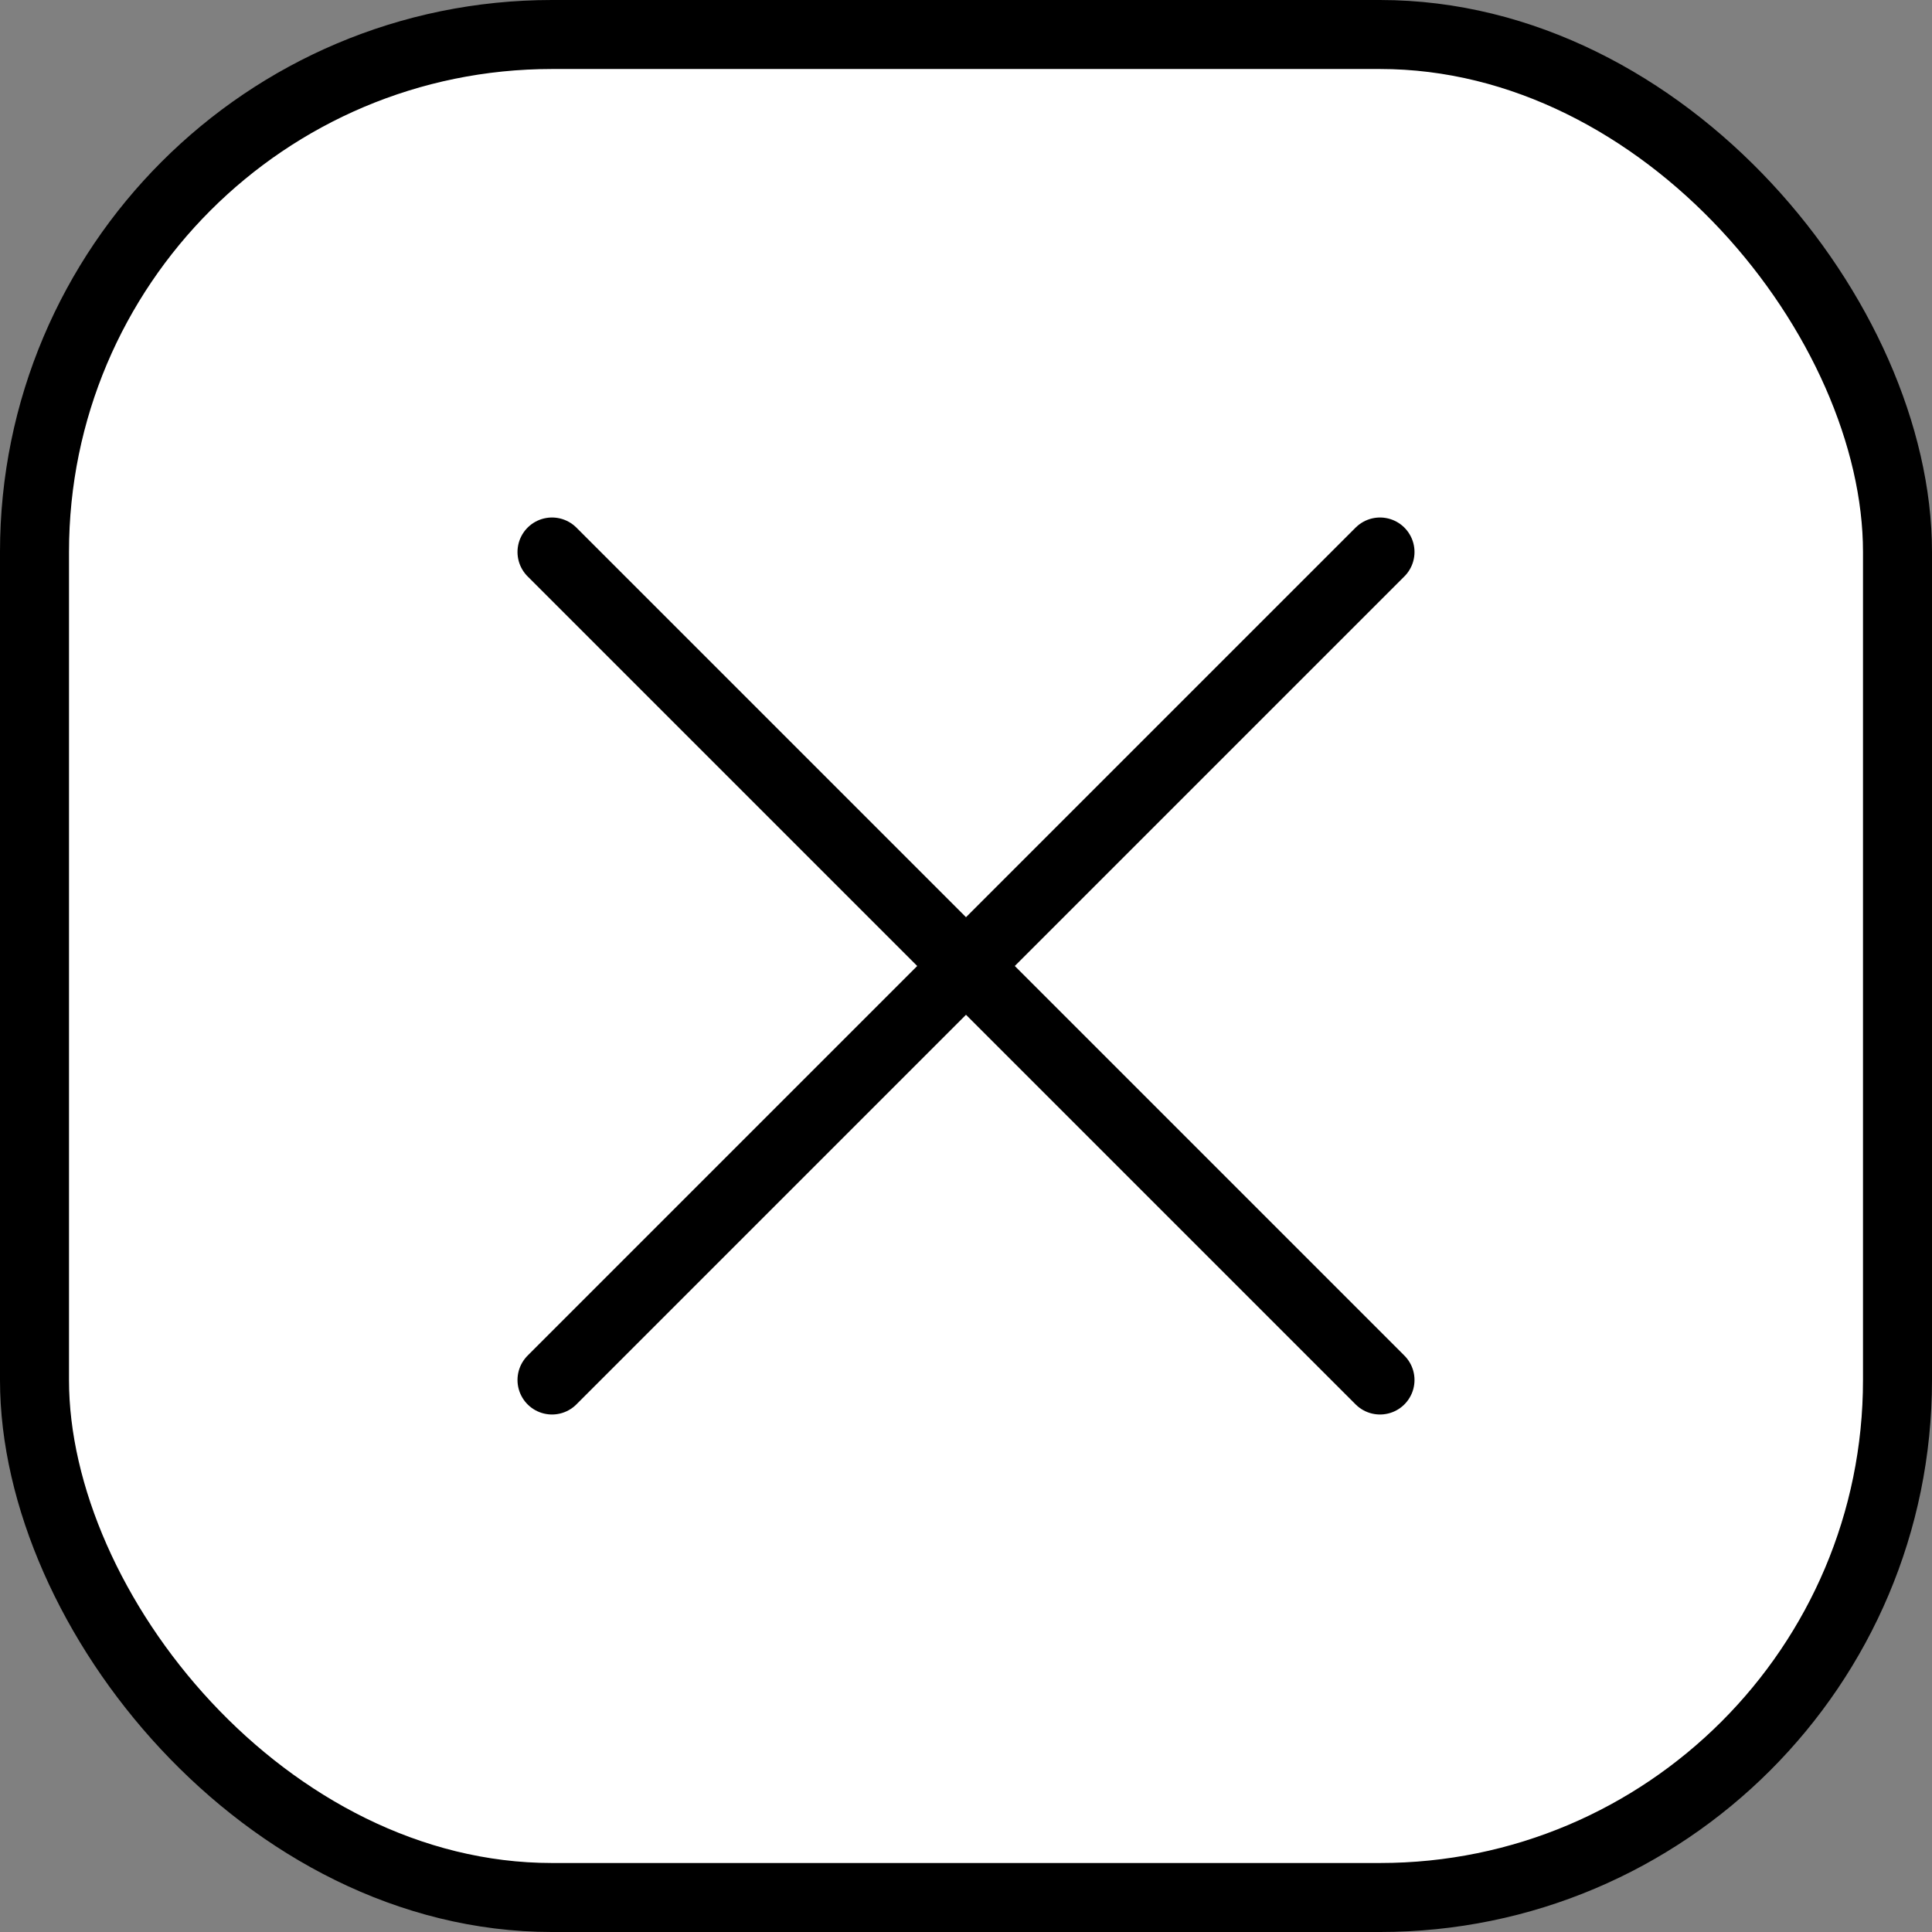 <svg width="56" height="56" viewBox="0 0 56 56" fill="none" xmlns="http://www.w3.org/2000/svg">
<rect x="0" y="0" width="56" height="56" fill="#808080" stroke="none"/>
<rect x="1" y="1" width="54" height="54" rx="15" fill="white"/>
<rect x="1" y="1" width="54" height="54" rx="15" stroke="black" stroke-width="2"/>
<path d="M16 40L40 16M40 40L16 16" stroke="black" stroke-width="2" stroke-linecap="round" stroke-linejoin="round"/>
</svg>
